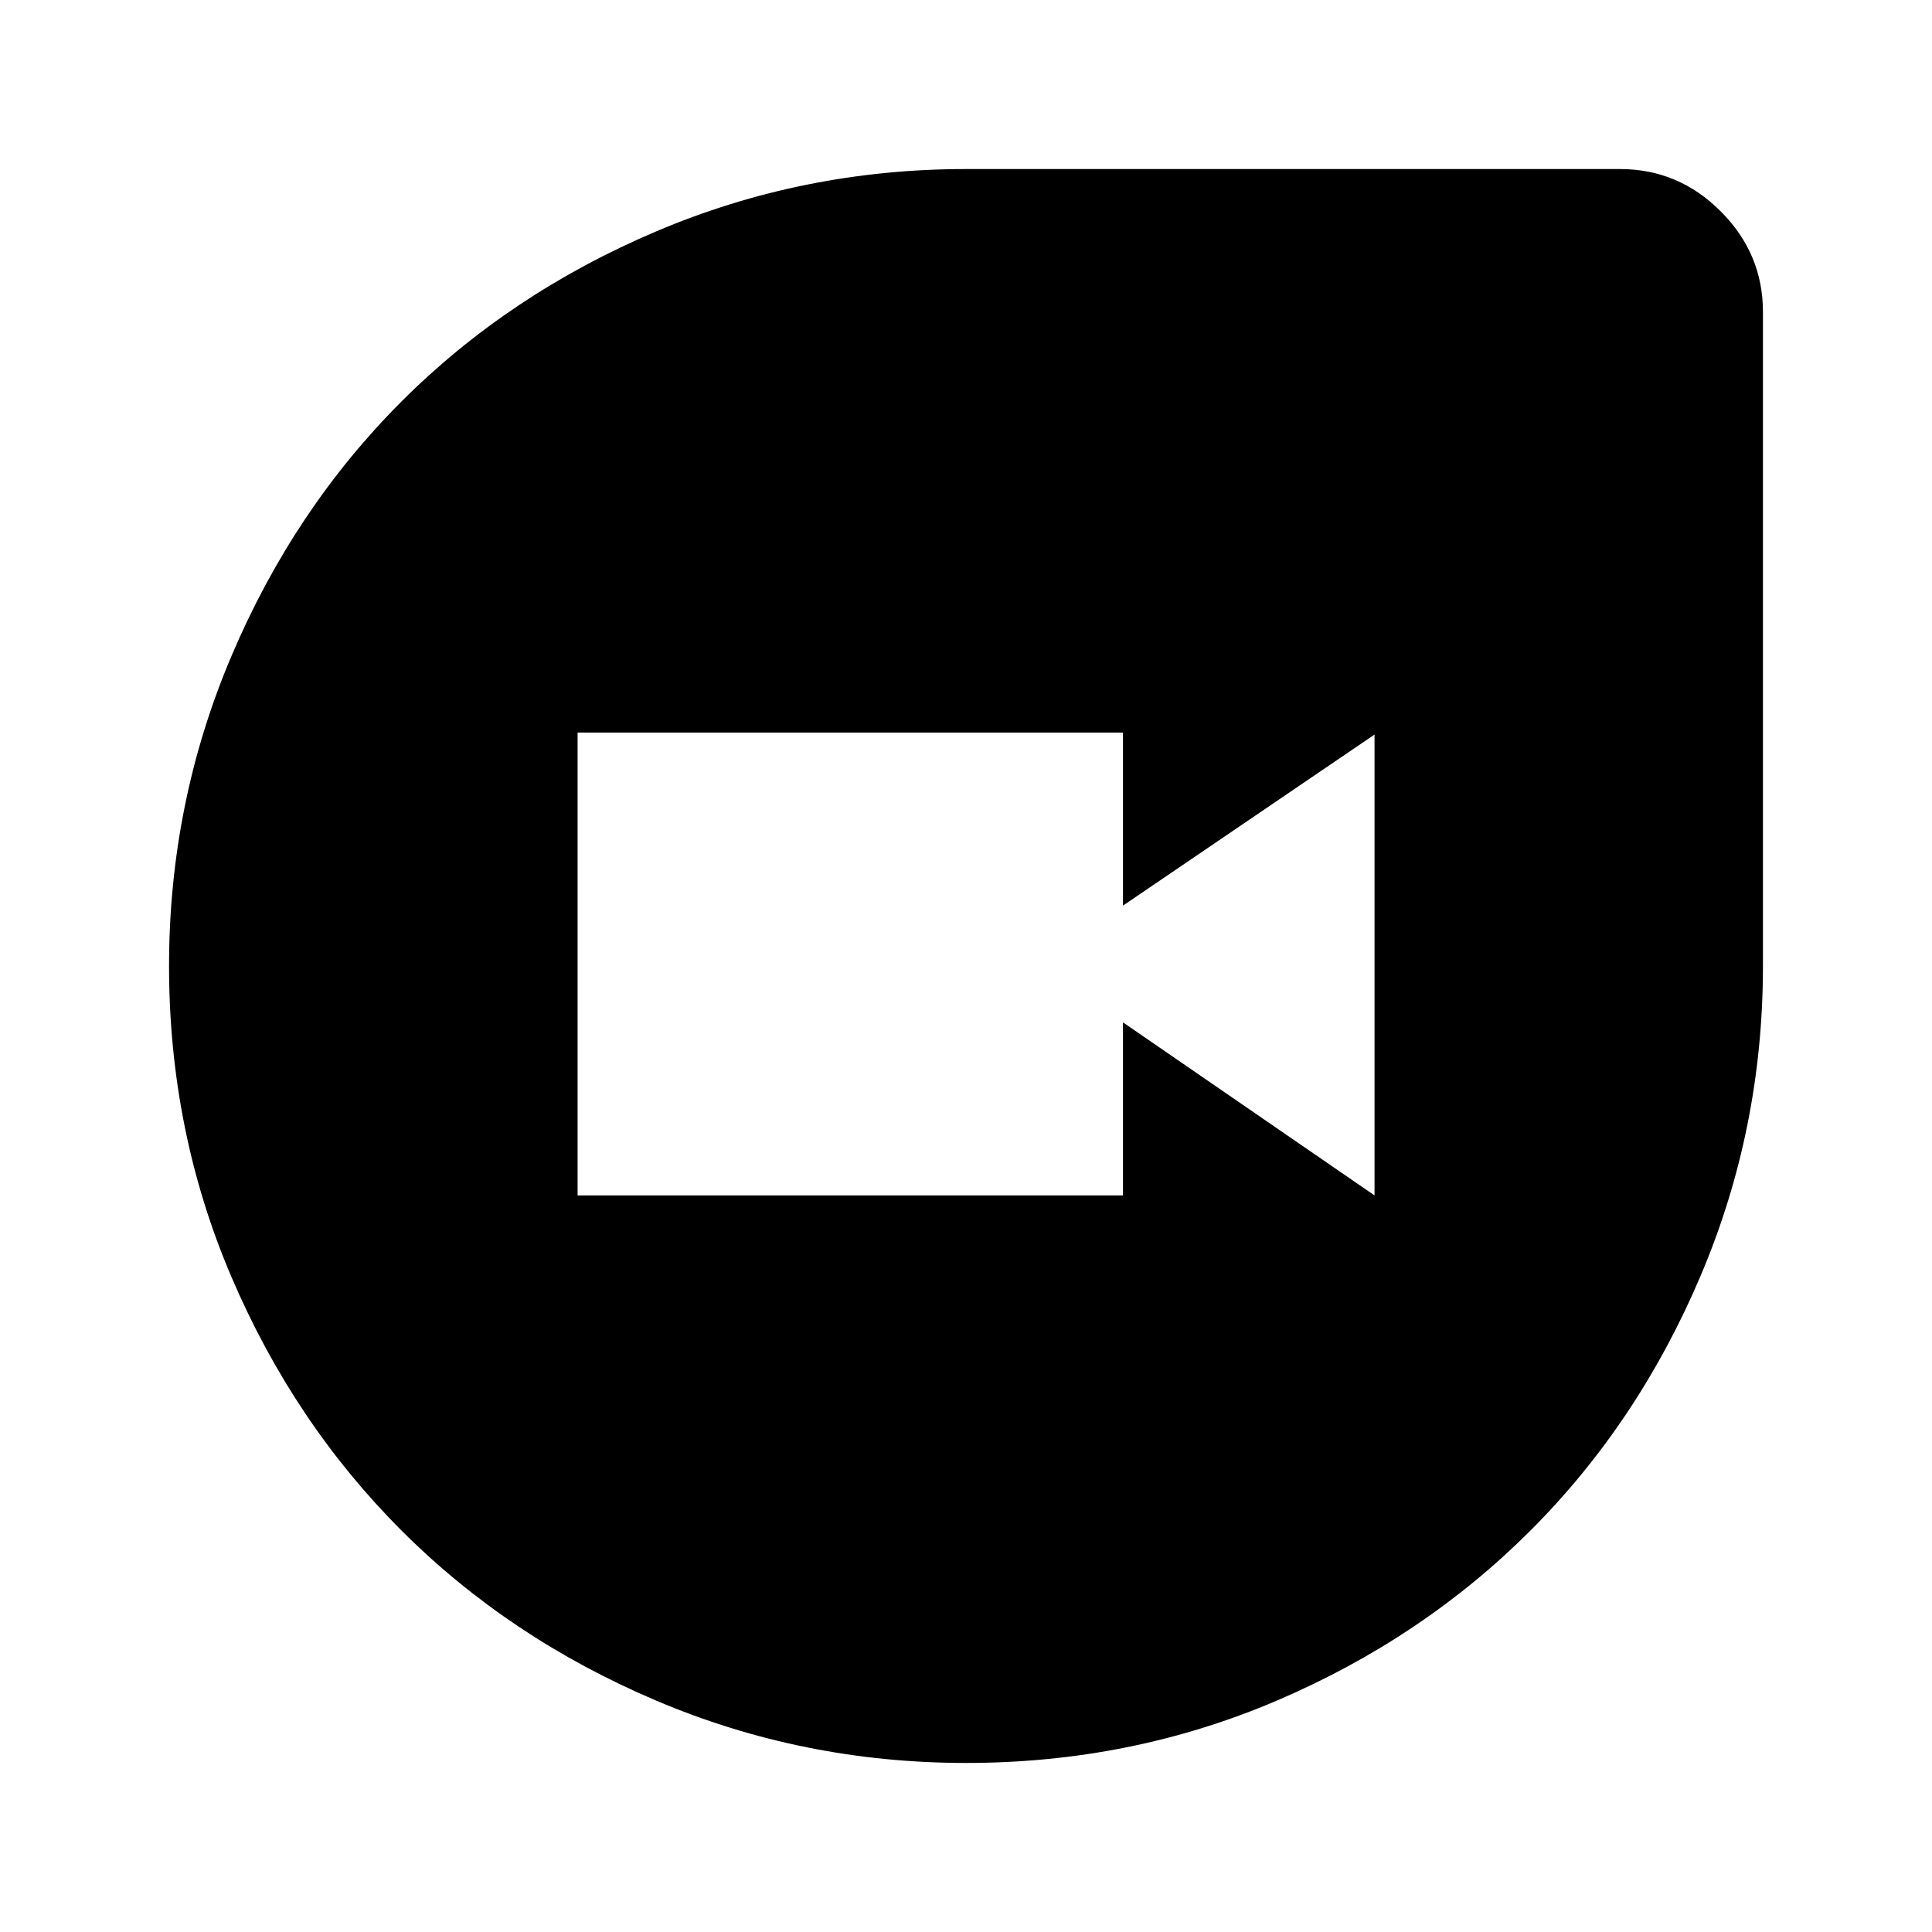 <svg xmlns="http://www.w3.org/2000/svg" height="48" width="48"><path d="M24 43.8q-4.05 0-7.7-1.55-3.65-1.55-6.325-4.225-2.675-2.675-4.225-6.3Q4.2 28.1 4.2 24q0-4.05 1.55-7.7 1.55-3.65 4.225-6.325Q12.65 7.3 16.3 5.75 19.95 4.2 24 4.2h16.25q1.45 0 2.5 1.05t1.05 2.5V24q0 4.05-1.55 7.7-1.55 3.65-4.225 6.325-2.675 2.675-6.3 4.225Q28.1 43.8 24 43.8Zm-9.65-14.1H27.9v-4.3l6.25 4.3V18.25L27.9 22.5v-4.3H14.35Z"/></svg>